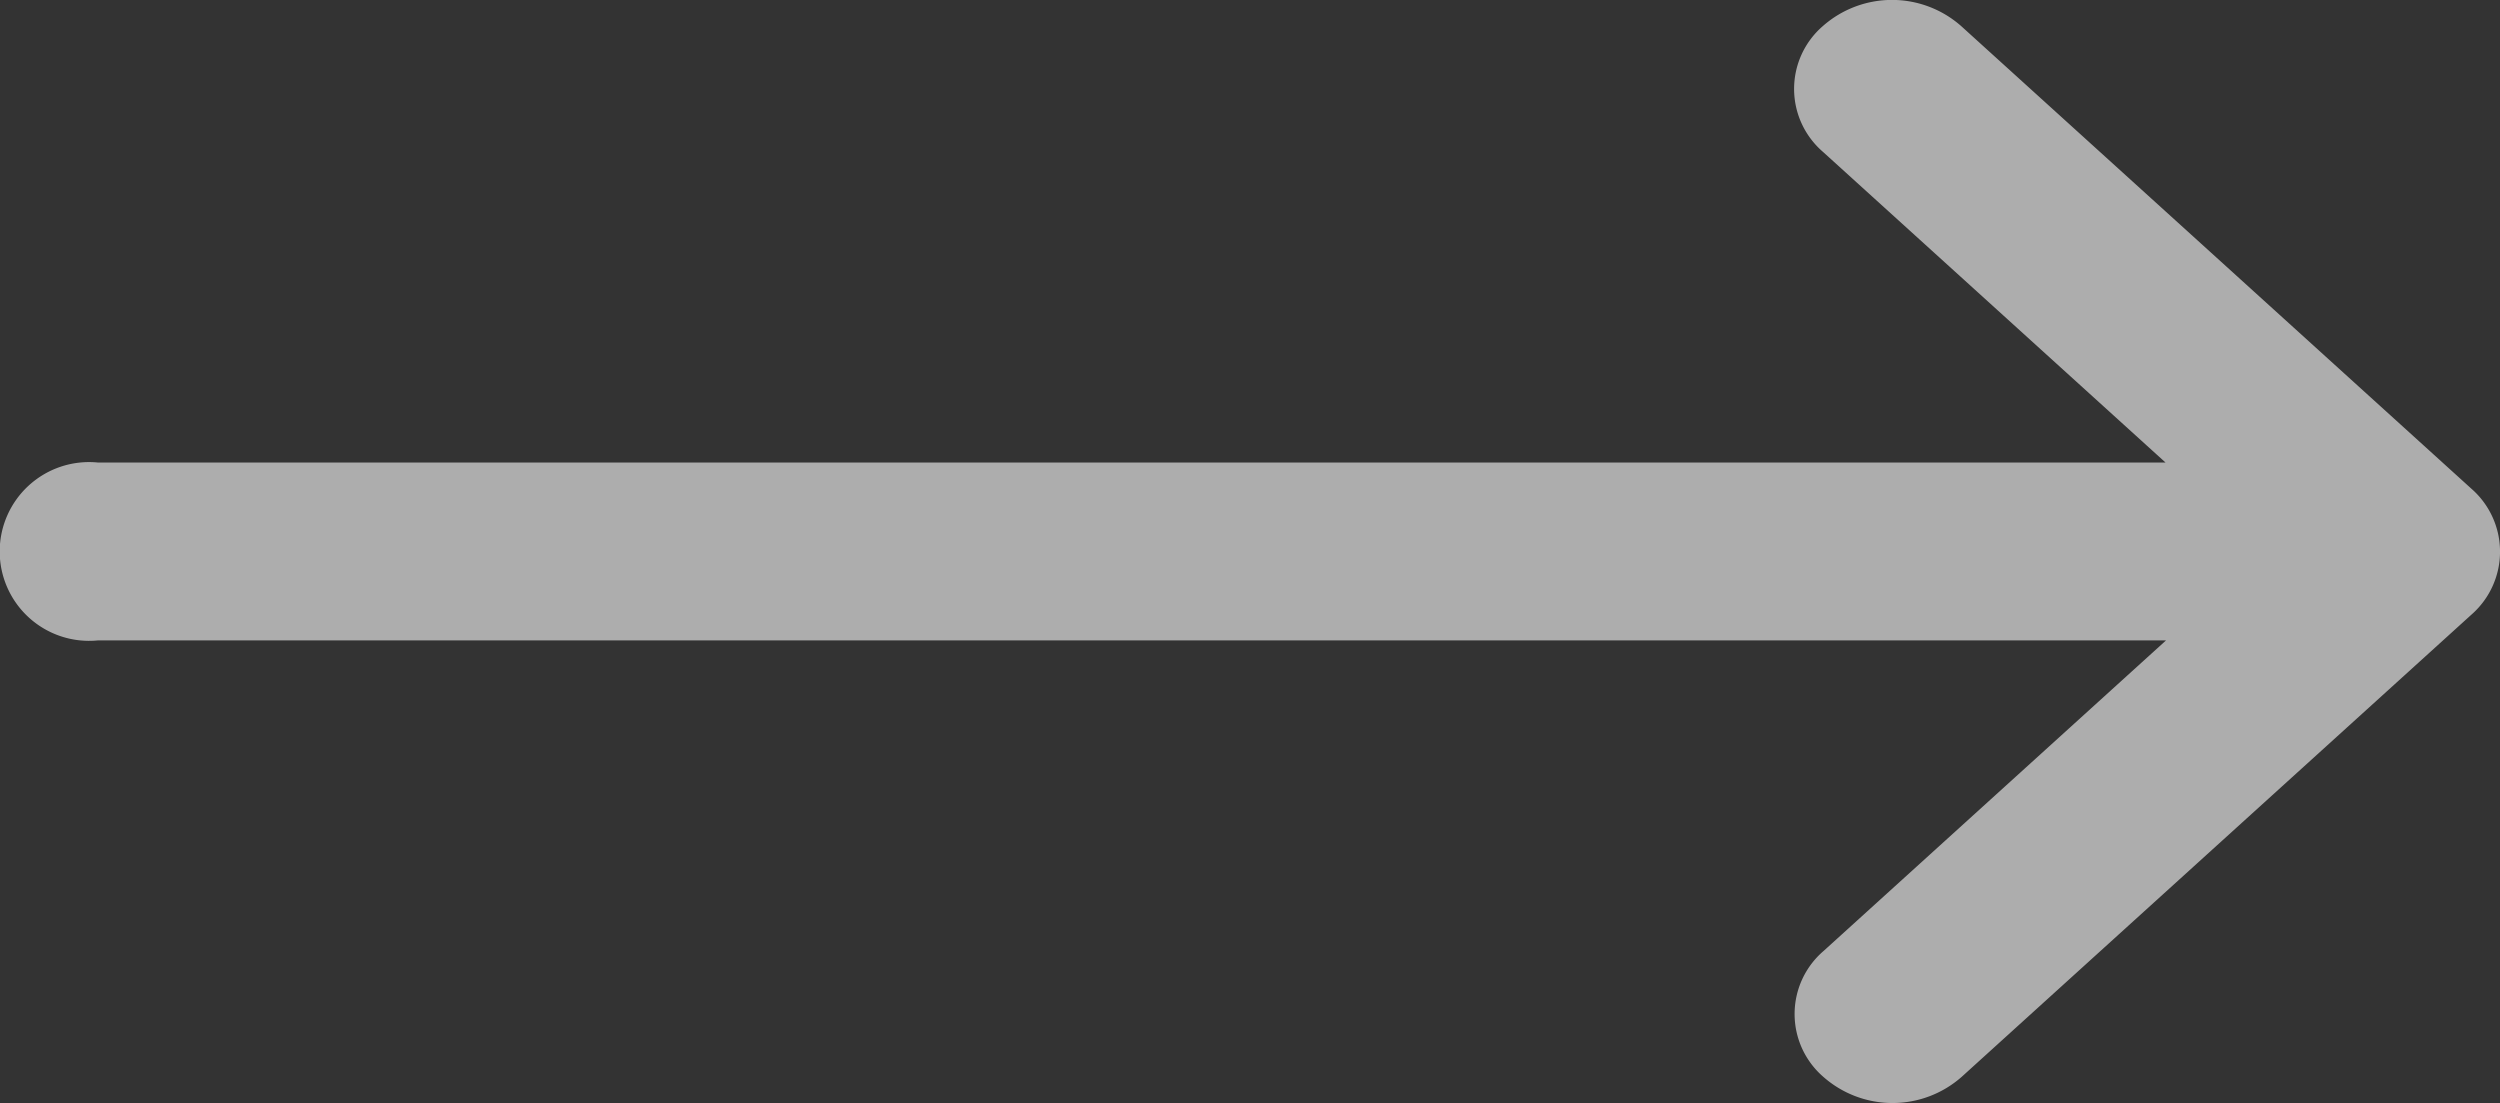 <svg xmlns="http://www.w3.org/2000/svg" width="30.097" height="13.282" viewBox="0 0 30.097 13.282">
  <rect x="0" y="0" width="30.097" height="13.282" fill="#333333" stroke="none"/>
  <g id="right-arrow" transform="translate(0 -132)" opacity="0.6">
    <g id="그룹_5595" data-name="그룹 5595" transform="translate(0 132)">
      <path id="패스_5897" data-name="패스 5897" d="M29.752,137.883h0l-6.143-5.57a1.258,1.258,0,0,0-1.663,0,1,1,0,0,0,0,1.515l4.124,3.74H1.176a1.076,1.076,0,1,0,0,2.142h24.9l-4.124,3.74a1,1,0,0,0,0,1.515,1.258,1.258,0,0,0,1.663,0l6.143-5.57h0A1.006,1.006,0,0,0,29.752,137.883Z" transform="translate(0 -132)" fill="#fff"/>
    </g>
  </g>
</svg>
